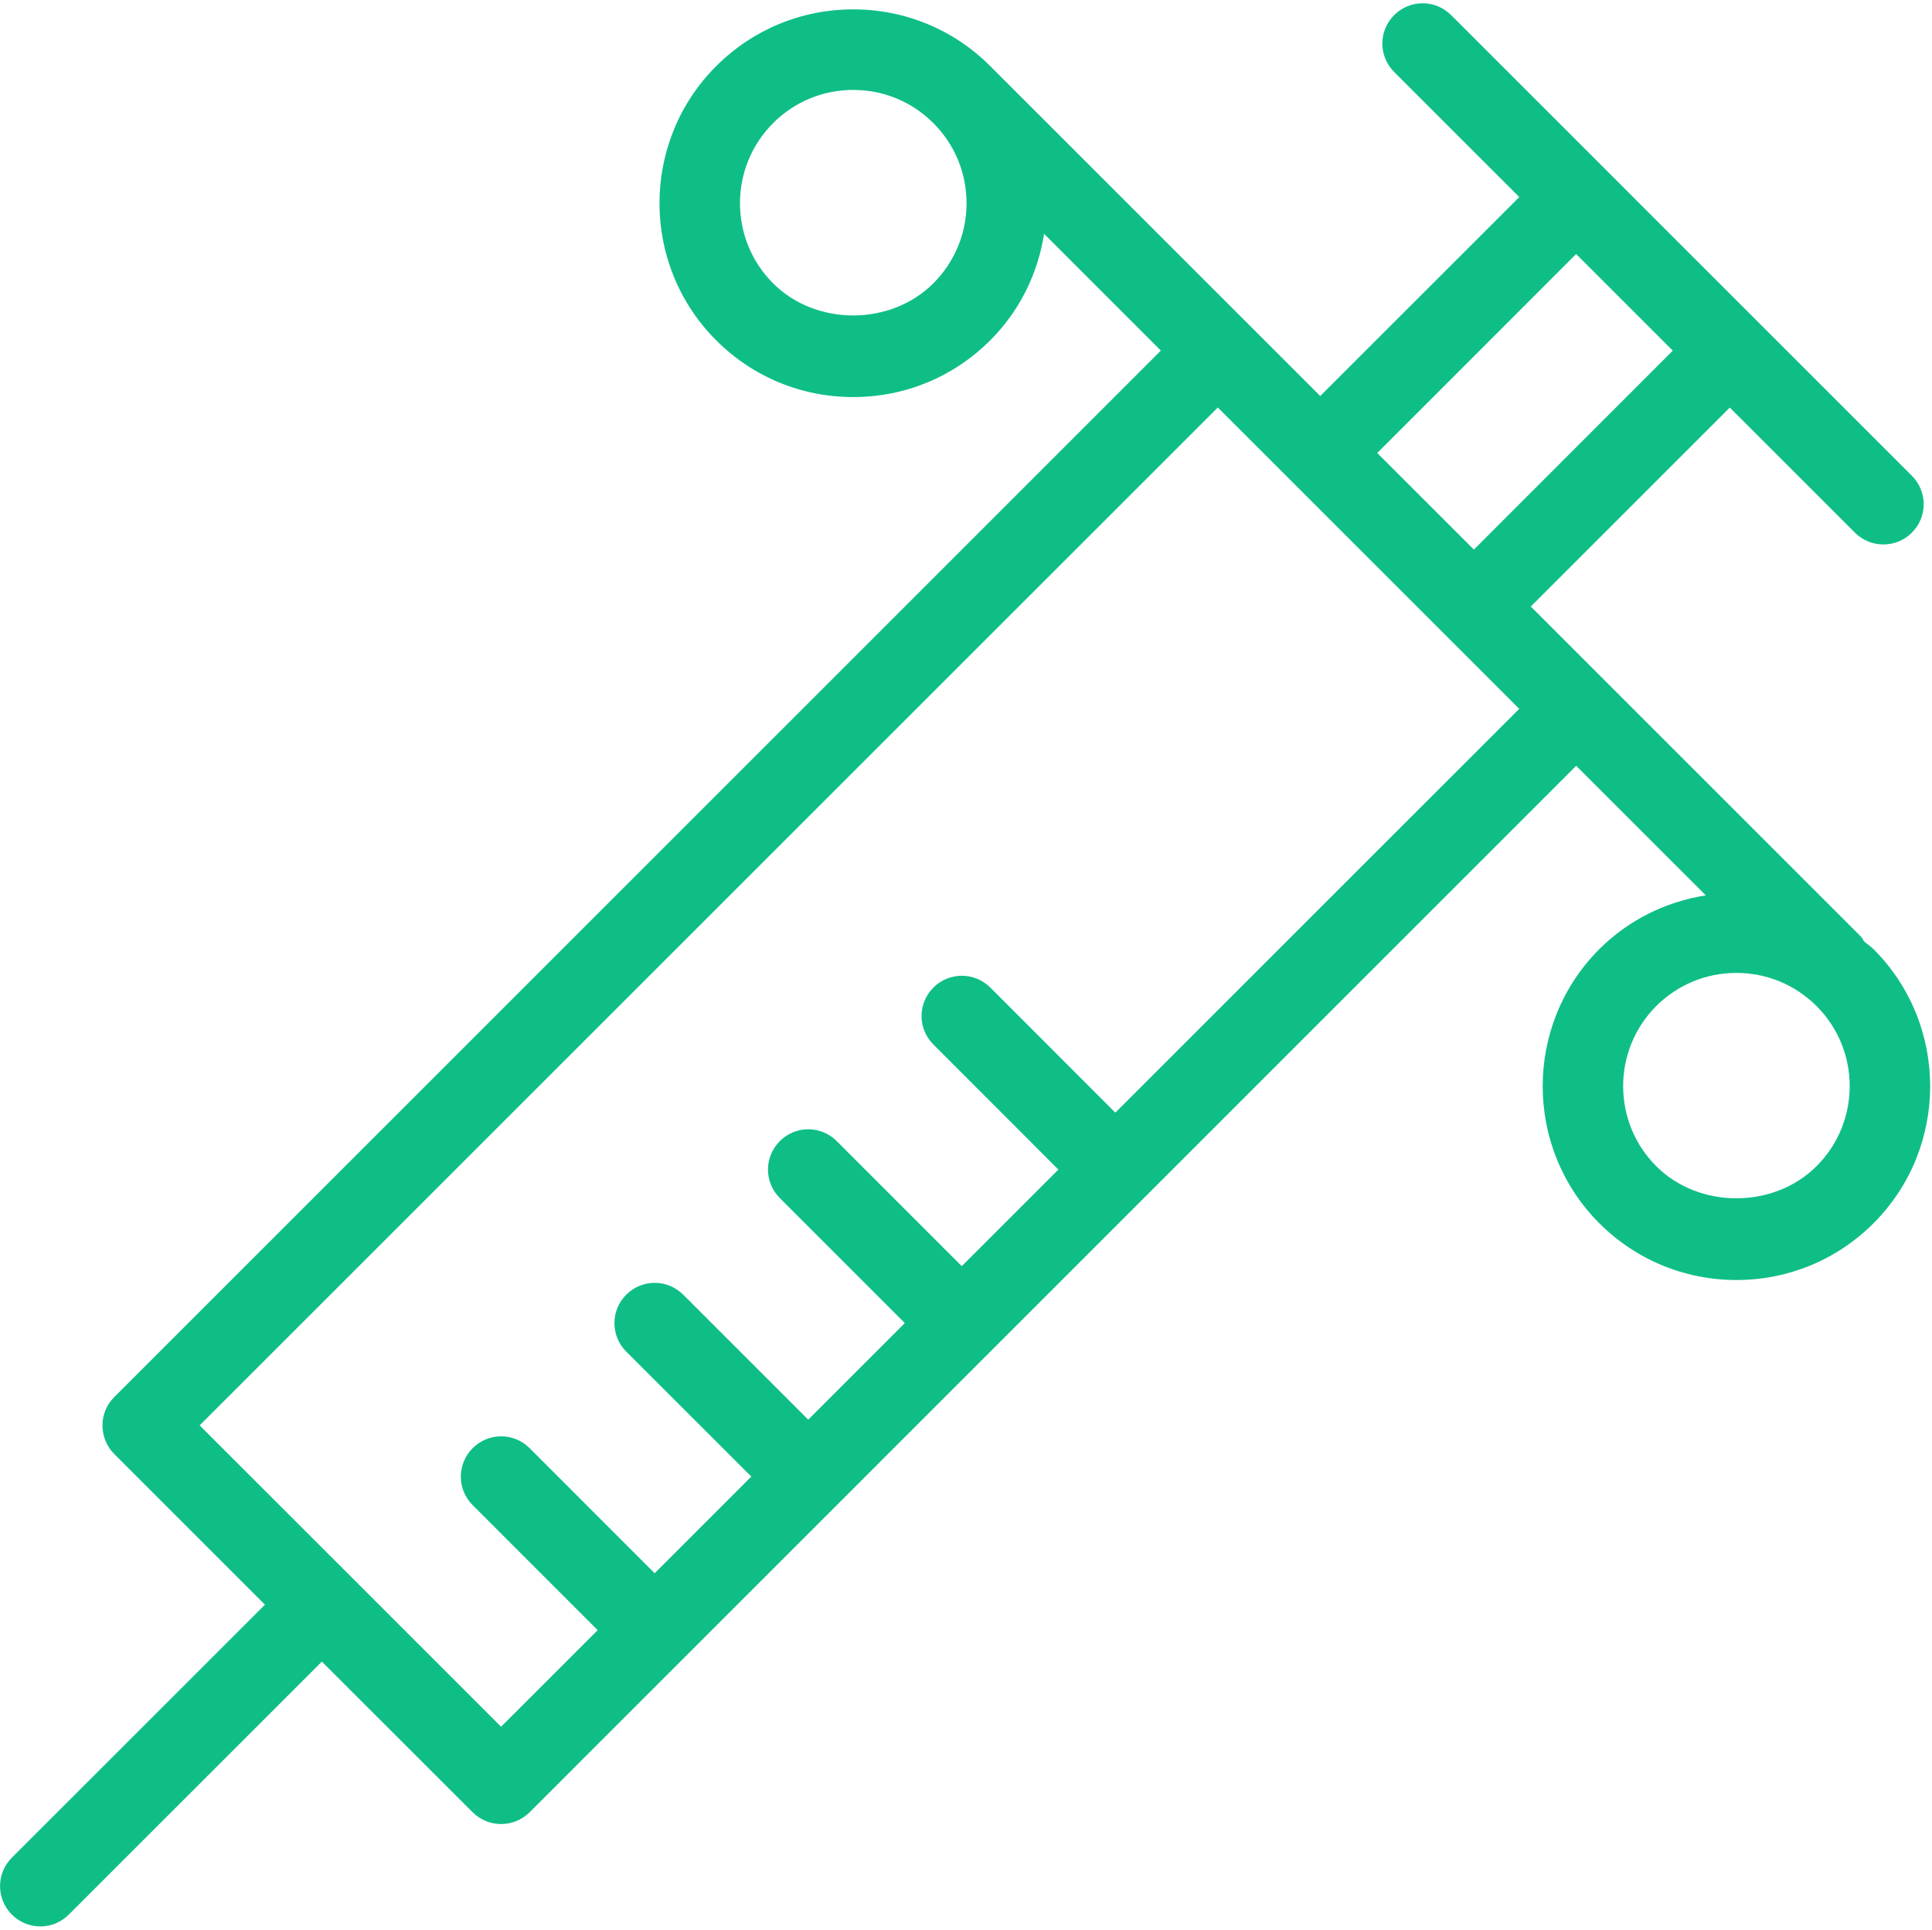 <?xml version="1.0" standalone="no"?><!DOCTYPE svg PUBLIC "-//W3C//DTD SVG 1.1//EN" "http://www.w3.org/Graphics/SVG/1.1/DTD/svg11.dtd"><svg t="1650593924243" class="icon" viewBox="0 0 1025 1024" version="1.1" xmlns="http://www.w3.org/2000/svg" p-id="3362" xmlns:xlink="http://www.w3.org/1999/xlink" width="1000.977" height="1000"><defs><style type="text/css">@font-face { font-family: feedback-iconfont; src: url("//at.alicdn.com/t/font_1031158_u69w8yhxdu.woff2?t=1630033759944") format("woff2"), url("//at.alicdn.com/t/font_1031158_u69w8yhxdu.woff?t=1630033759944") format("woff"), url("//at.alicdn.com/t/font_1031158_u69w8yhxdu.ttf?t=1630033759944") format("truetype"); }
</style></defs><path d="M993.963 503.659c-1.536-1.536-3.371-2.667-4.992-4.096-0.64-0.875-1.003-1.877-1.792-2.667l-175.04-175.04 105.579-105.579 66.389 66.389c4.139 4.16 9.621 6.251 15.104 6.251 5.461 0 10.965-2.091 15.104-6.251 8.363-8.363 8.363-21.845 0-30.208l-142.613-142.613-20.352-20.373c0 0-0.021 0-0.021-0.021l-81.451-81.451c-8.384-8.363-21.867-8.363-30.208 0-8.384 8.363-8.384 21.845 0 30.208l66.368 66.368-105.6 105.579-175.04-175.04c-19.413-19.456-45.248-30.144-72.725-30.144-27.456 0-53.291 10.709-72.747 30.144-40.064 40.107-40.064 105.344 0 145.451 19.435 19.456 45.269 30.144 72.747 30.144 27.477 0 53.312-10.709 72.725-30.165 15.531-15.509 25.173-35.179 28.544-56.448l61.931 61.952L60.608 741.376c-4.032 3.968-6.251 9.408-6.251 15.083s2.24 11.093 6.251 15.125l79.957 79.957-134.272 134.251c-8.363 8.341-8.363 21.867 0 30.208 4.16 4.16 9.621 6.293 15.104 6.293s10.965-2.133 15.104-6.293l134.272-134.251 79.979 79.957c4.181 4.16 9.643 6.251 15.125 6.251 5.44 0 10.901-2.091 15.104-6.251l244.395-244.437c0.021 0 0.021 0 0.043-0.021s0.021-0.043 0.021-0.043l310.784-310.827 68.757 68.757c-21.269 3.371-40.96 13.035-56.491 28.544-40.043 40.085-40.043 105.365 0 145.451 19.413 19.413 45.291 30.123 72.747 30.123 27.499 0 53.333-10.709 72.747-30.123C1034.048 609.045 1034.048 543.744 993.963 503.659zM591.723 590.443l-66.325-66.389c-8.363-8.341-21.845-8.341-30.208 0-8.363 8.427-8.363 21.867 0 30.208l66.325 66.389-51.264 51.243-66.325-66.347c-8.363-8.384-21.845-8.384-30.208 0s-8.363 21.824 0 30.208l66.325 66.347L428.8 753.365l-66.325-66.325c-8.384-8.384-21.845-8.384-30.229 0-8.363 8.341-8.363 21.824 0 30.208l66.347 66.325-51.264 51.285-66.347-66.368c-8.363-8.384-21.845-8.384-30.229 0-8.363 8.427-8.363 21.867 0 30.208l66.347 66.368-51.243 51.243-159.936-159.915 540.181-540.16 159.915 159.915L591.723 590.443zM836.203 134.805 887.467 186.069l-105.515 105.579-51.264-51.264L836.203 134.805zM495.168 150.357c-22.699 22.72-62.336 22.72-85.013 0-23.424-23.445-23.424-61.589 0-85.013 11.371-11.392 26.475-17.621 42.517-17.621 16.064 0 31.189 6.272 42.496 17.6 11.349 11.349 17.621 26.453 17.621 42.496C512.789 123.883 506.517 138.987 495.168 150.357zM963.755 618.837c-22.741 22.741-62.336 22.741-85.077 0-23.381-23.381-23.381-61.504 0-84.949 11.371-11.349 26.496-17.6 42.539-17.6 16.085 0 31.168 6.272 42.539 17.6C987.2 557.291 987.2 595.413 963.755 618.837z" p-id="3363" fill="#0fbe87"></path></svg>